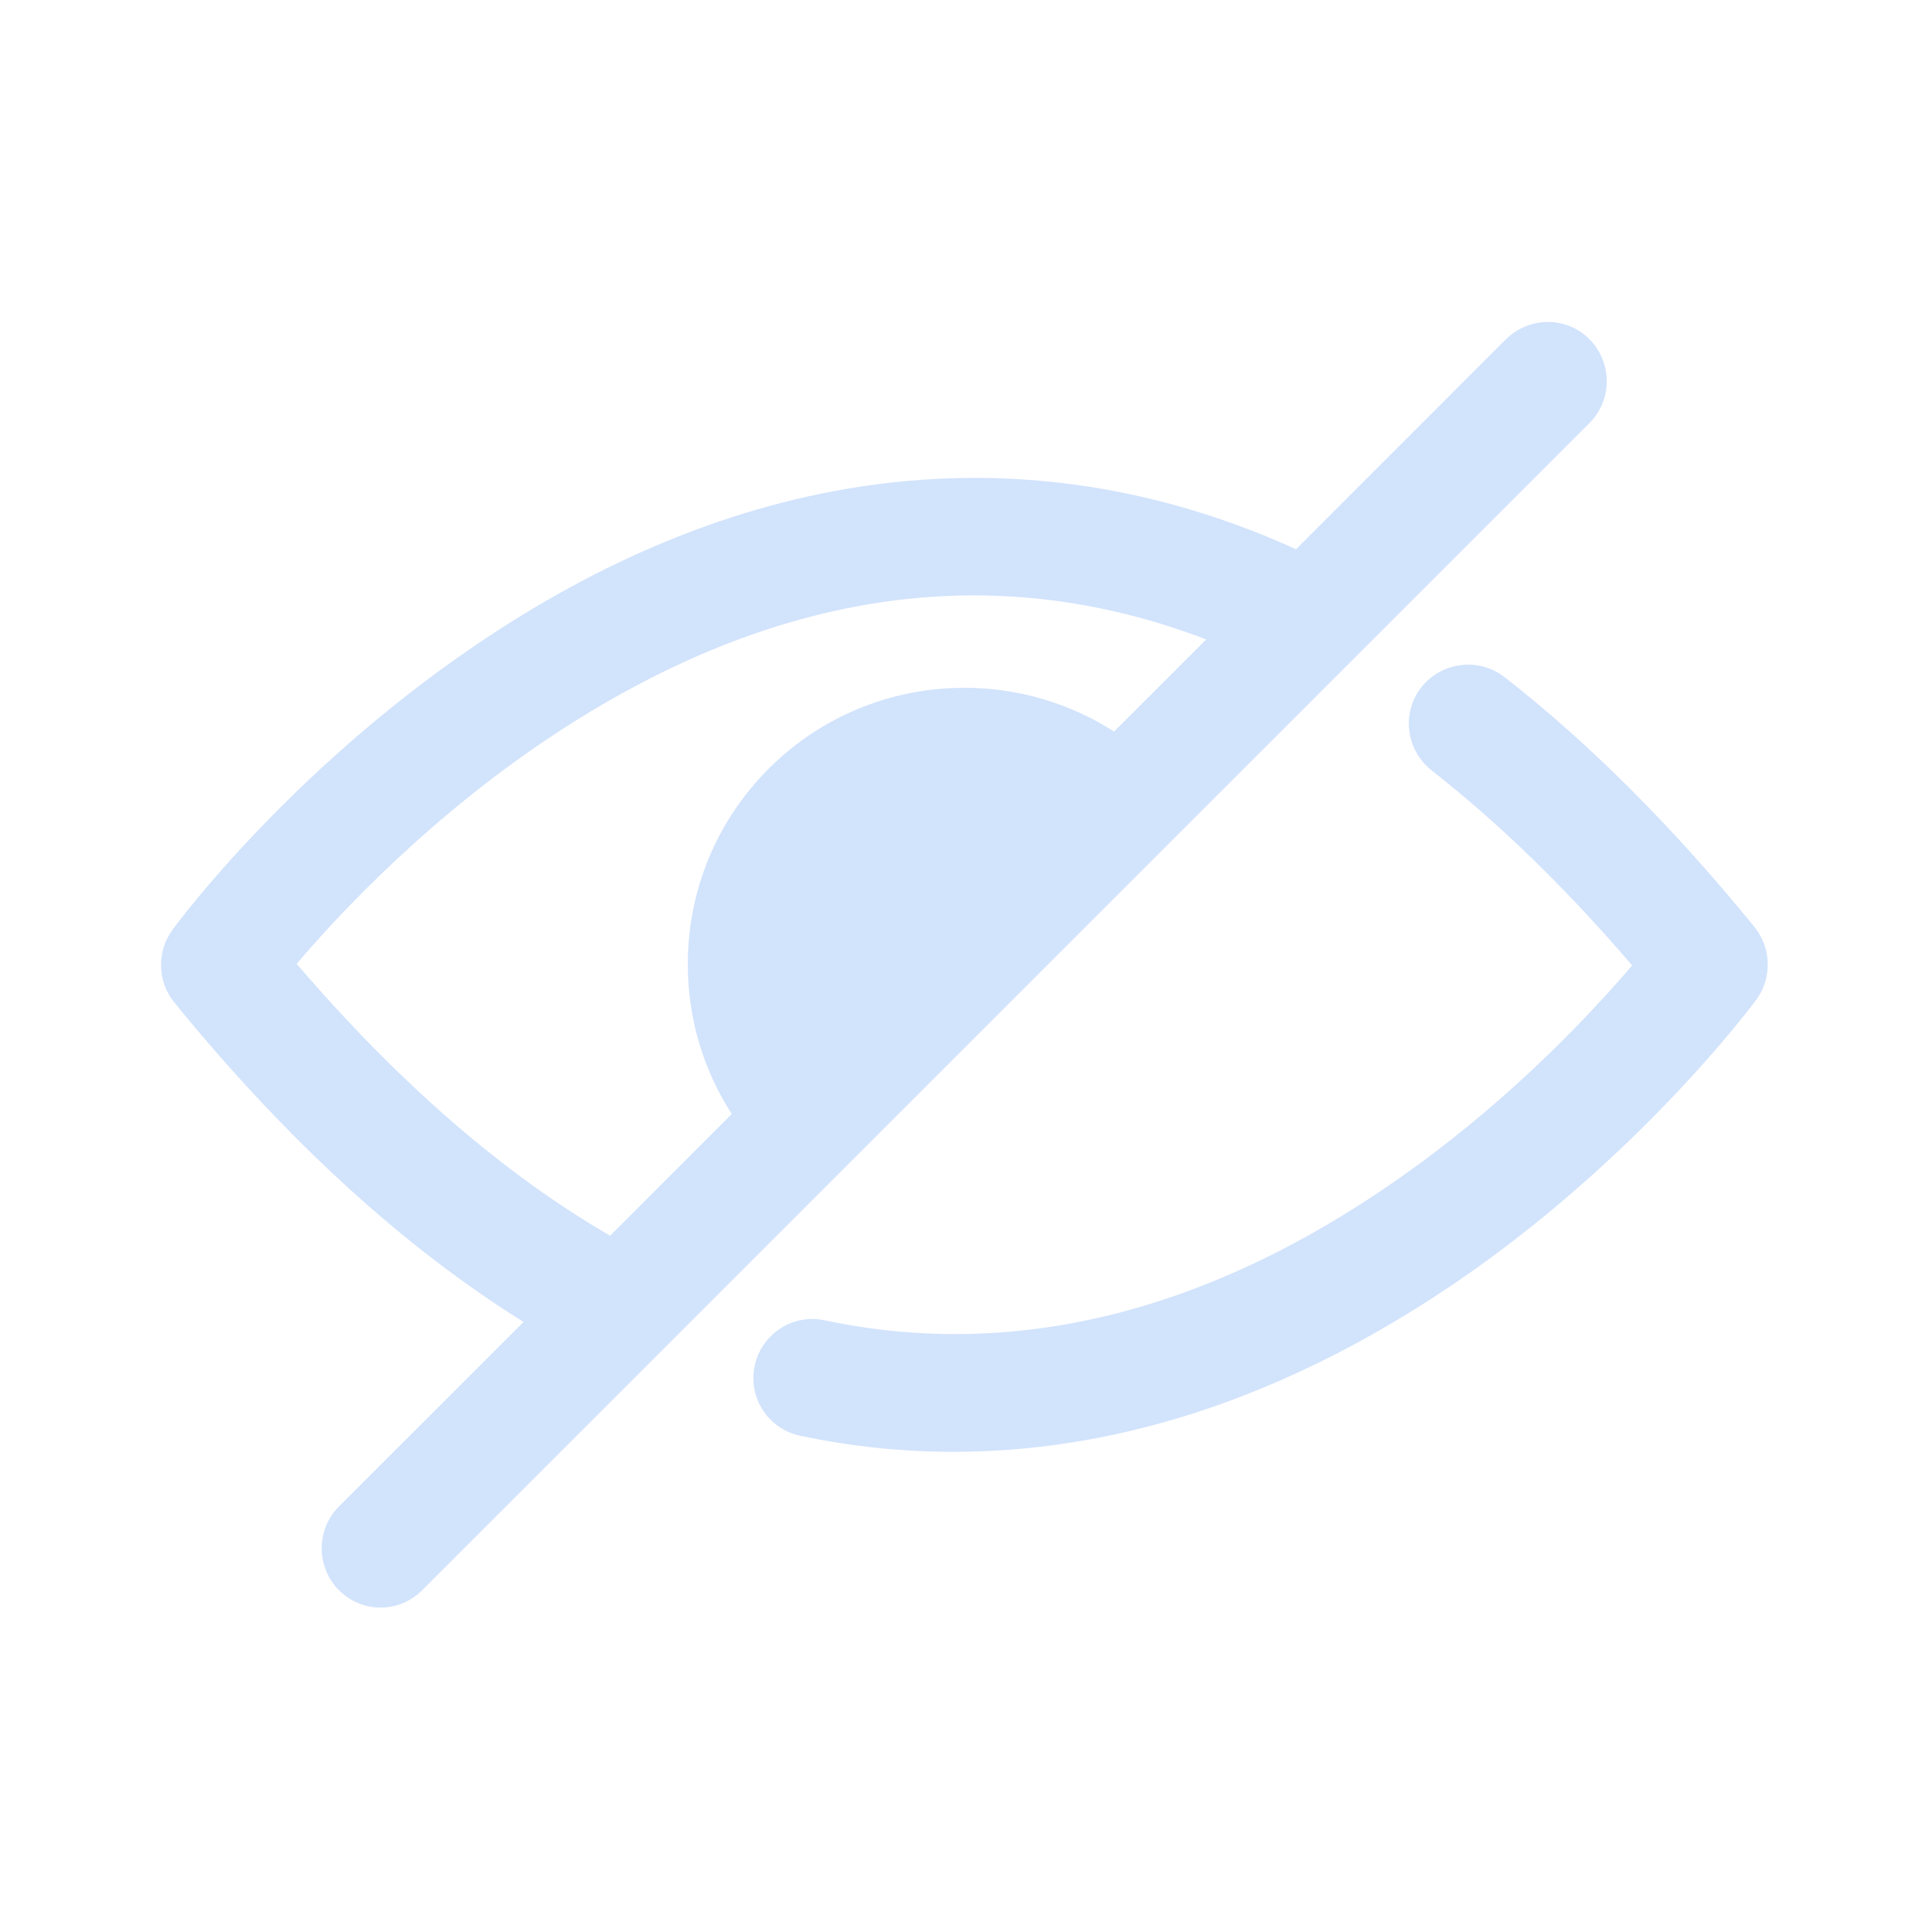 <svg width="24" height="24" viewBox="0 0 24 24" fill="none" xmlns="http://www.w3.org/2000/svg">
<path opacity="0.5" fill-rule="evenodd" clip-rule="evenodd" d="M18.707 4.215C18.996 3.93 19.46 3.926 19.746 4.215C20.031 4.505 20.031 4.969 19.746 5.254L5.245 19.754C5.102 19.897 4.915 19.97 4.728 19.97C4.54 19.97 4.353 19.897 4.21 19.754C3.925 19.465 3.925 19 4.21 18.715L6.504 16.422C5.013 15.493 3.555 14.16 2.162 12.449C1.954 12.188 1.946 11.822 2.141 11.553C2.202 11.467 3.689 9.459 6.137 7.862C9.424 5.715 12.87 5.356 16.1 6.823L18.707 4.215ZM9.55 9.548C10.711 8.387 12.508 8.232 13.839 9.088L14.984 7.943C12.353 6.937 9.652 7.32 6.939 9.088C5.371 10.111 4.227 11.337 3.685 11.973C4.952 13.451 6.255 14.584 7.579 15.35L9.09 13.838C8.736 13.289 8.544 12.649 8.544 11.981C8.544 11.064 8.899 10.2 9.55 9.548ZM18.691 8.412C19.75 9.239 20.792 10.282 21.798 11.52C22.006 11.781 22.014 12.148 21.819 12.417C21.817 12.419 21.815 12.421 21.812 12.426C21.7 12.574 20.485 14.184 18.487 15.648C17.269 16.536 16.01 17.188 14.744 17.583C13.778 17.884 12.809 18.035 11.848 18.035C11.208 18.035 10.573 17.97 9.941 17.835C9.546 17.754 9.29 17.363 9.375 16.968C9.457 16.572 9.848 16.316 10.243 16.401C12.666 16.915 15.139 16.271 17.587 14.49C18.858 13.566 19.794 12.555 20.275 11.993C19.46 11.04 18.621 10.225 17.782 9.569C17.465 9.316 17.407 8.856 17.656 8.538C17.909 8.22 18.369 8.163 18.691 8.412Z" fill="#A7C8FB"/>
</svg>
